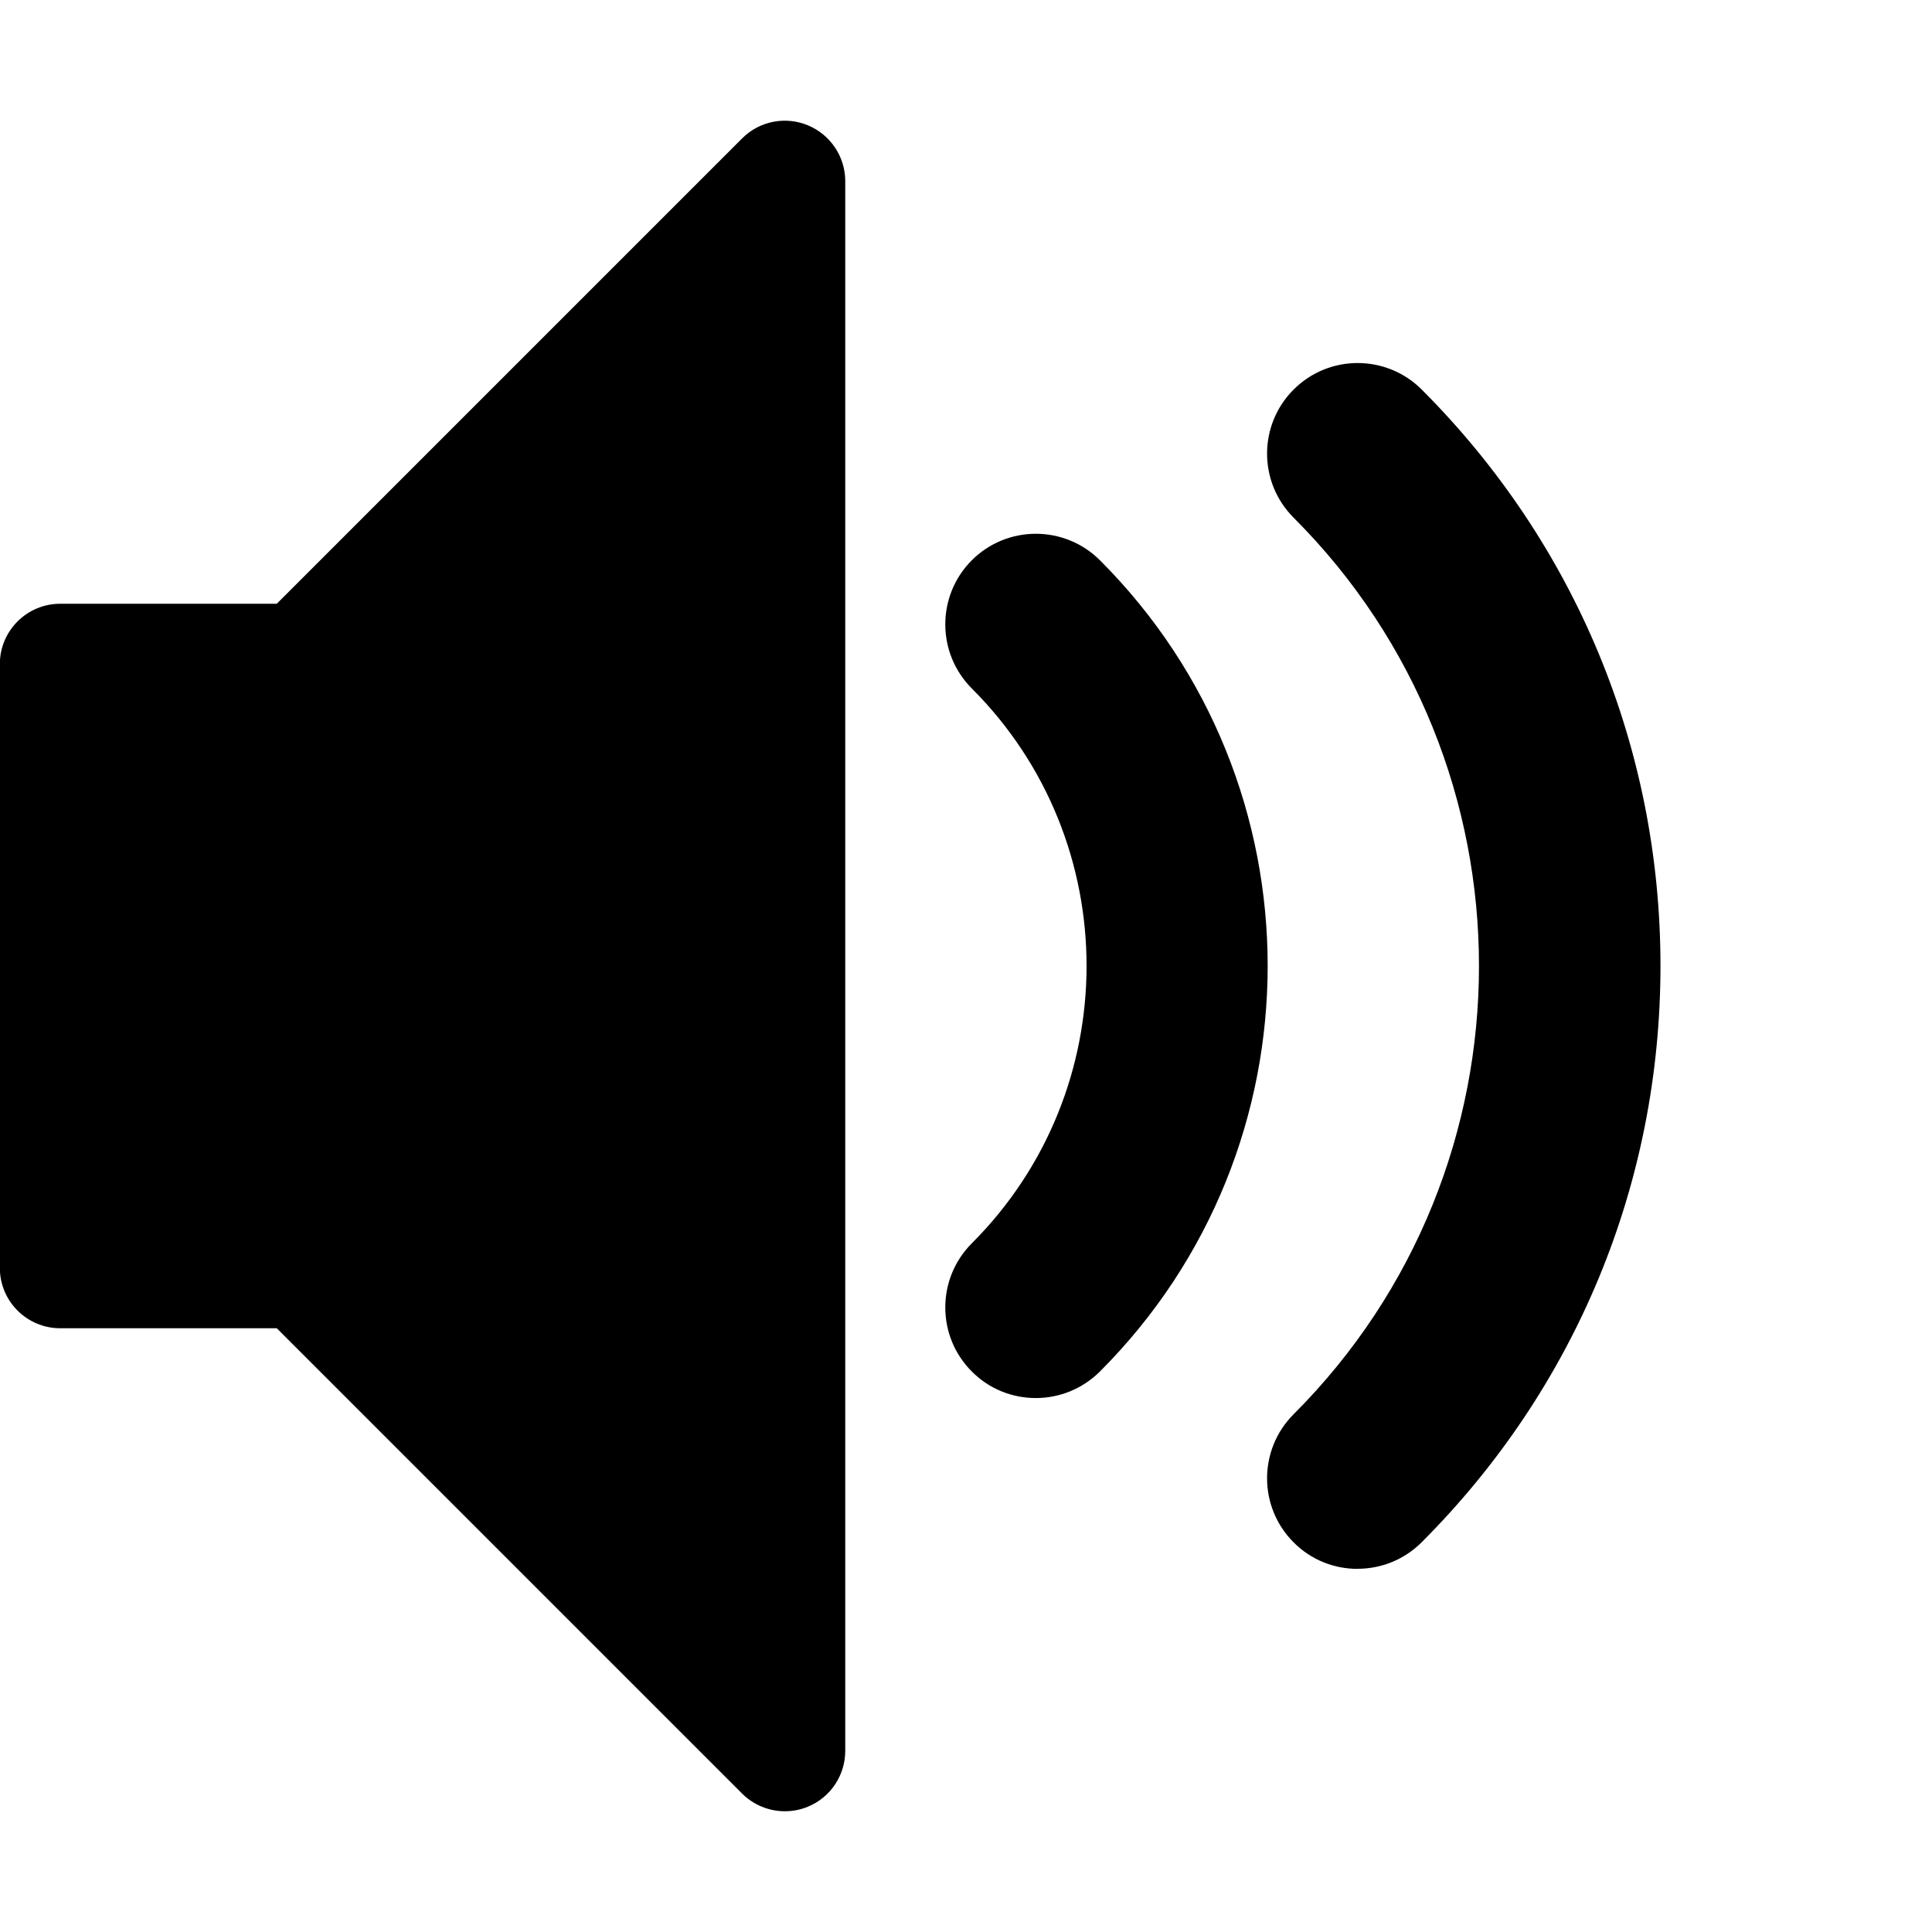 <svg width="24" height="24" viewBox="0 0 24 24" fill="none" xmlns="http://www.w3.org/2000/svg">
<g clip-path="url(#clip0_201_66713)">
<path d="M16.864 19.489C16.576 19.489 16.288 19.38 16.07 19.16C15.63 18.72 15.63 18.008 16.07 17.568C19.14 14.498 19.14 9.501 16.07 6.431C15.63 5.991 15.63 5.279 16.07 4.839C16.509 4.4 17.221 4.4 17.661 4.839C19.573 6.752 20.627 9.294 20.627 11.998C20.627 14.703 19.573 17.245 17.661 19.158C17.442 19.377 17.154 19.488 16.866 19.488L16.864 19.489ZM12.867 17.367C12.579 17.367 12.291 17.258 12.072 17.037C11.633 16.598 11.633 15.885 12.072 15.445C13.973 13.545 13.973 10.452 12.072 8.552C11.633 8.112 11.633 7.4 12.072 6.96C12.511 6.521 13.224 6.521 13.664 6.96C16.442 9.738 16.442 14.258 13.664 17.037C13.444 17.256 13.156 17.367 12.868 17.367H12.867Z" fill="black"/>
<path d="M9.75 22.5C9.555 22.5 9.363 22.424 9.219 22.281L3.438 16.5H0.748C0.334 16.5 -0.002 16.164 -0.002 15.75V8.25C-0.002 7.836 0.334 7.5 0.748 7.5H3.438L9.219 1.719C9.434 1.504 9.756 1.44 10.037 1.557C10.317 1.674 10.5 1.947 10.5 2.25V21.75C10.5 22.053 10.317 22.328 10.037 22.443C9.944 22.482 9.846 22.5 9.75 22.5Z" fill="black"/>
</g>
<defs>
<clipPath id="clip0_201_66713">
<rect width="24" height="24" fill="white"/>
</clipPath>
</defs>
</svg>
